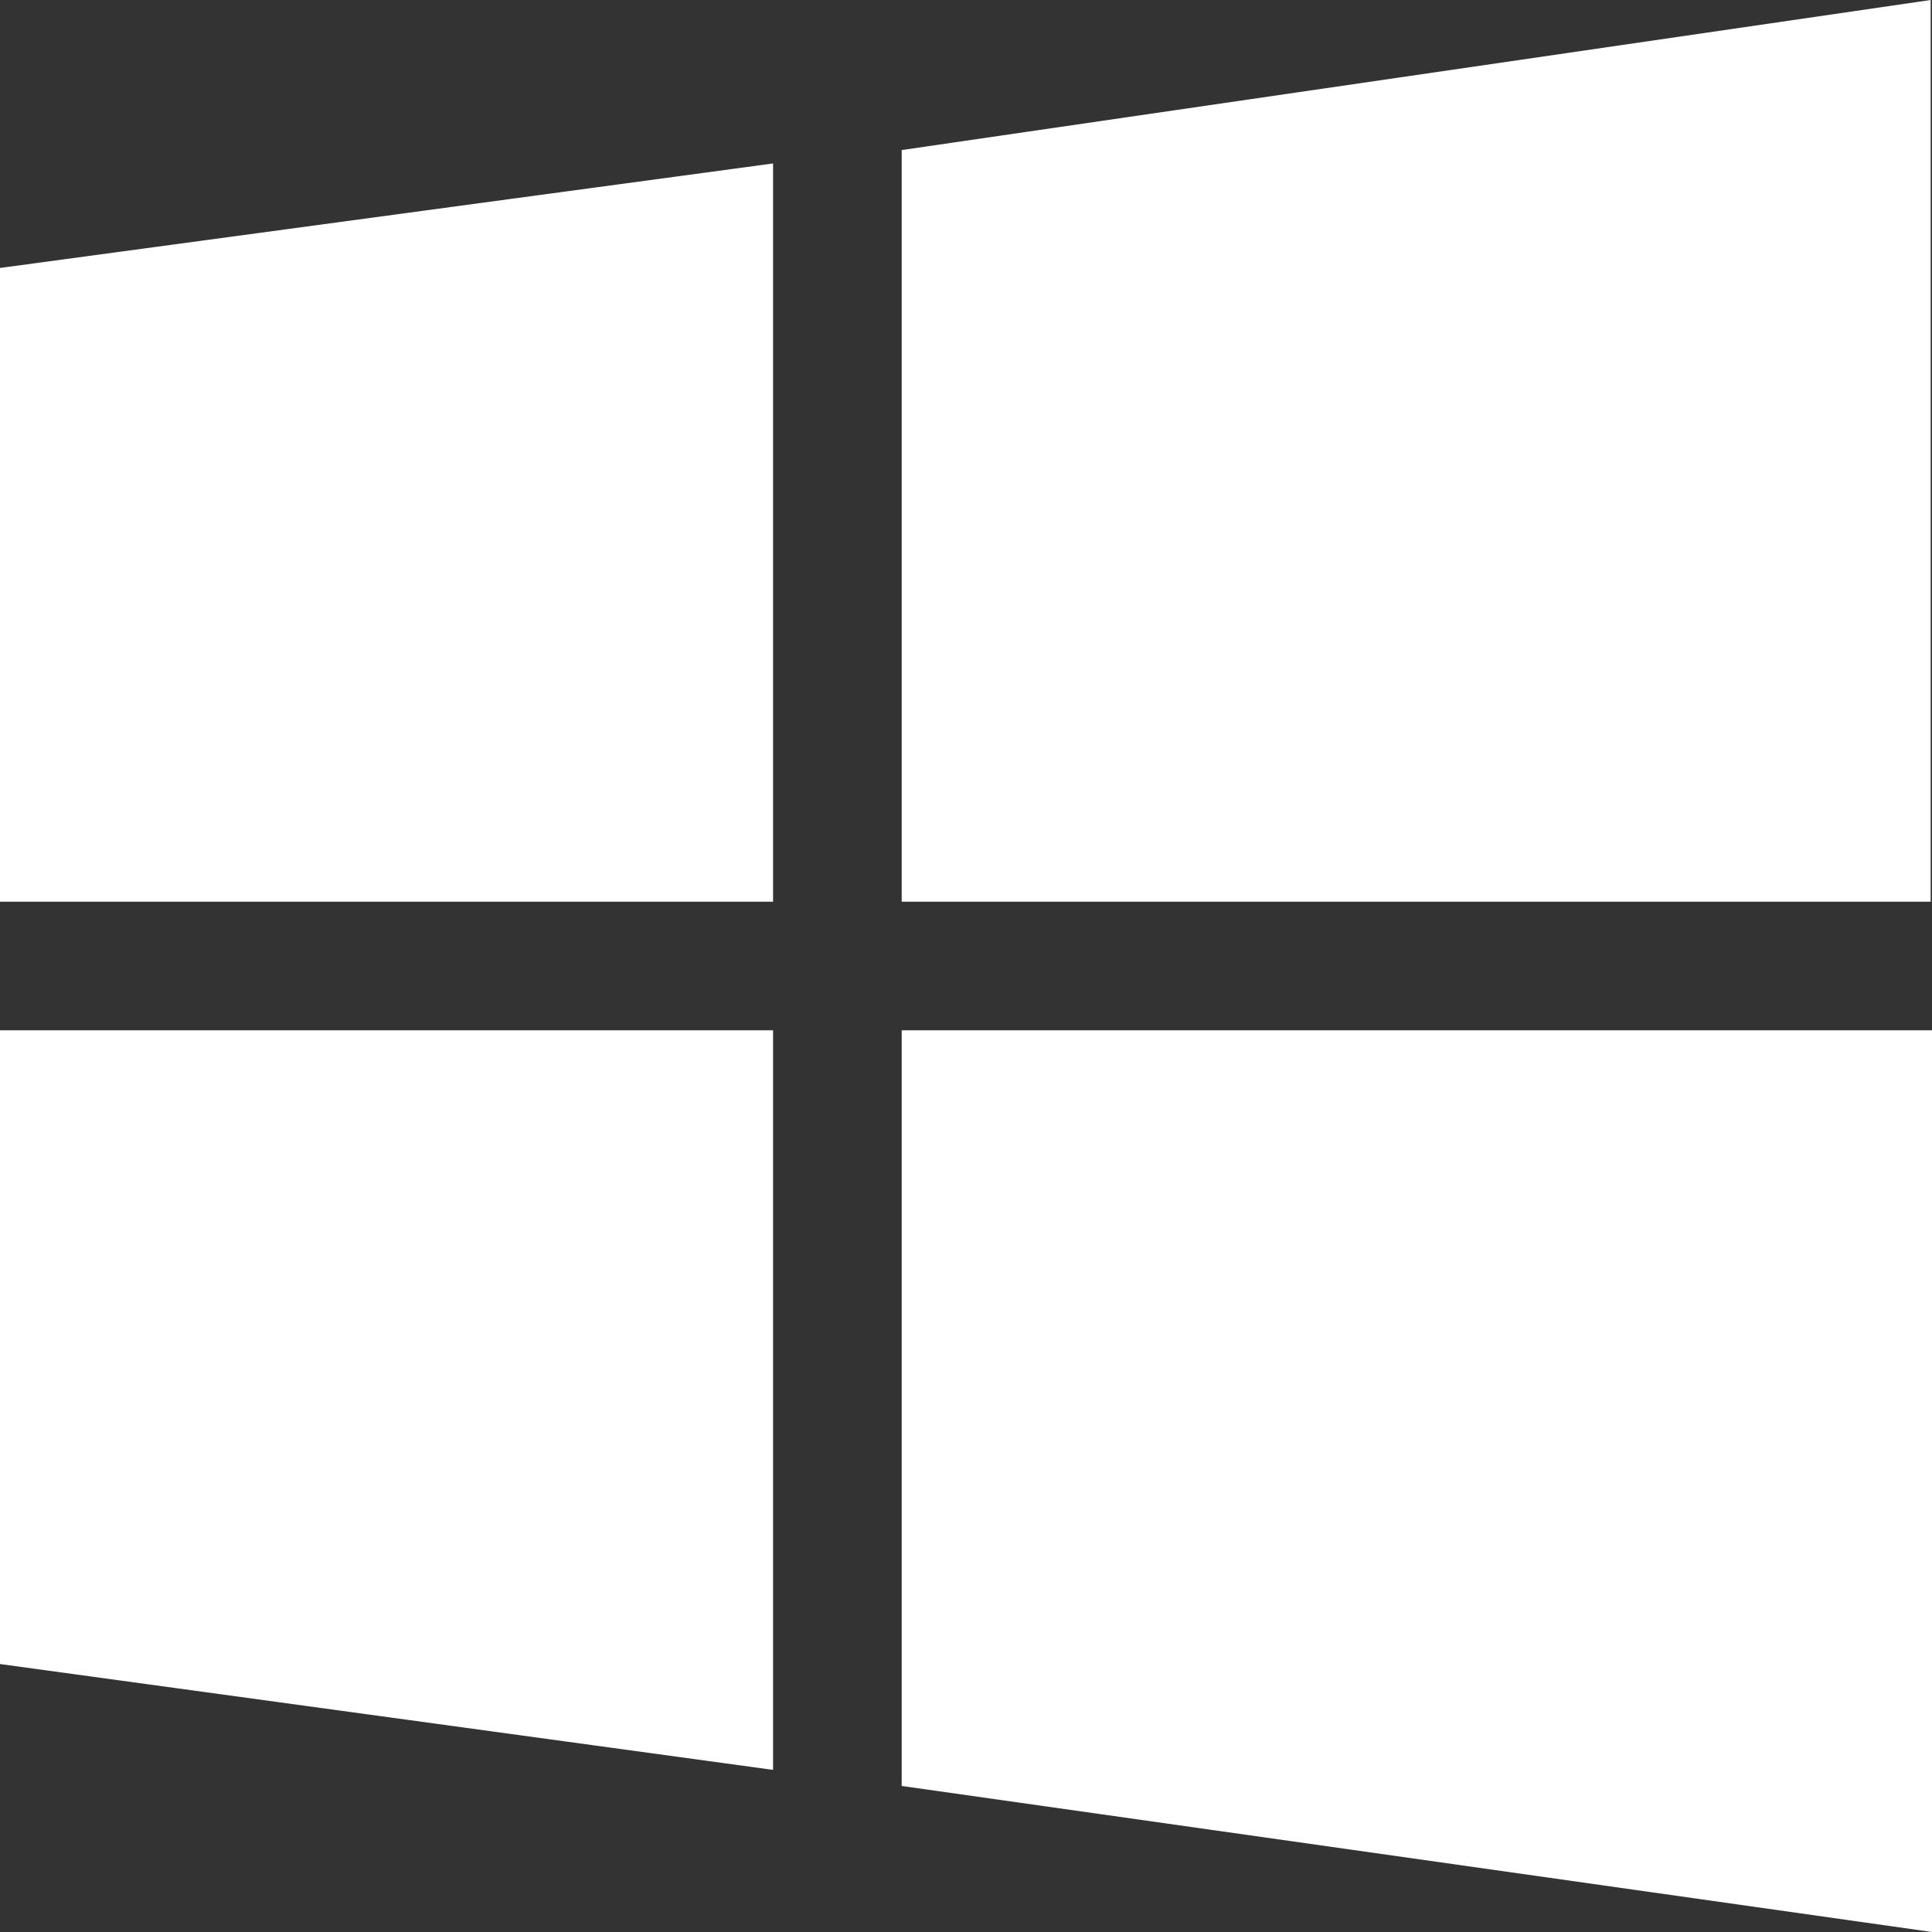<svg xmlns="http://www.w3.org/2000/svg" viewBox="0 0 14.42 14.42"><rect x="0" y="0" width="14.42" height="14.42" fill="#333333" stroke="none"/><defs><style>.cls-1{fill:#fff;}</style></defs><title>33Ресурс 1</title><g id="Слой_2" data-name="Слой 2"><g id="_1200" data-name="1200"><path class="cls-1" d="M0,6.73V2l5.77-.78V6.73ZM6.73,1.12,14.41,0V6.73H6.73Zm7.69,6.57v6.73L6.73,13.33V7.69ZM5.77,13.21,0,12.42V7.69H5.77Z"/></g></g></svg>